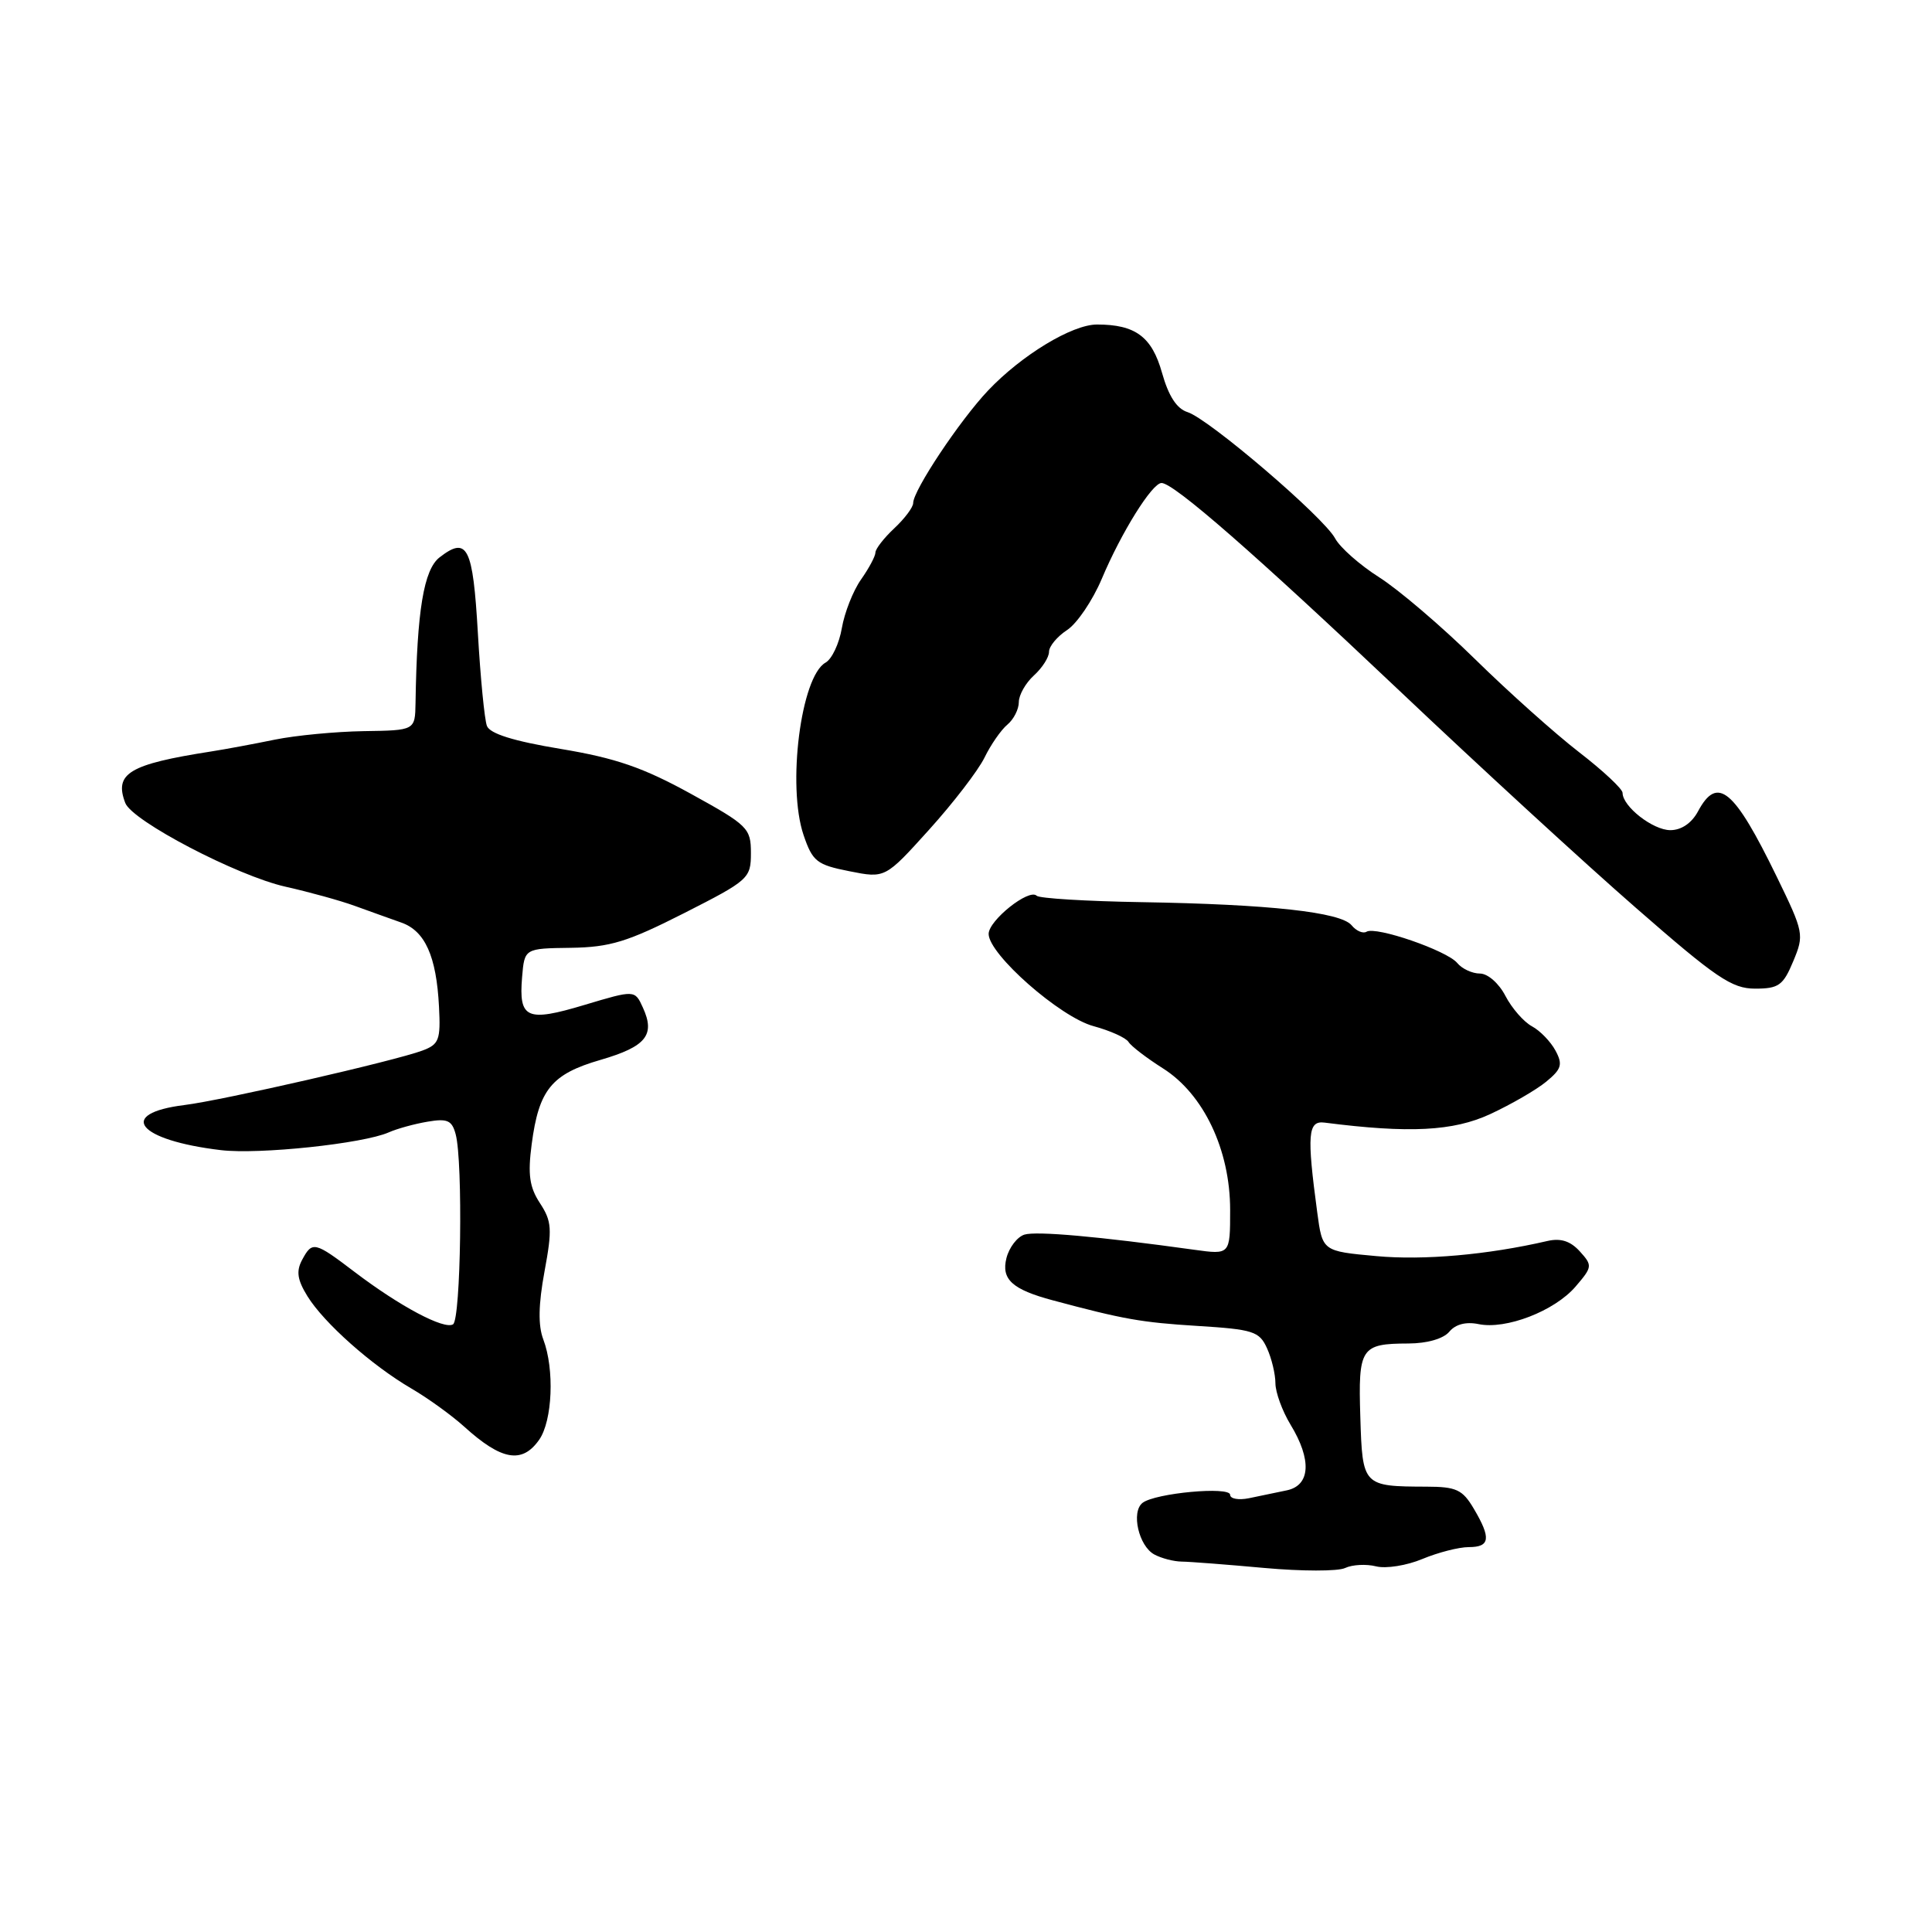 <?xml version="1.0" encoding="UTF-8" standalone="no"?>
<!DOCTYPE svg PUBLIC "-//W3C//DTD SVG 1.1//EN" "http://www.w3.org/Graphics/SVG/1.1/DTD/svg11.dtd" >
<svg xmlns="http://www.w3.org/2000/svg" xmlns:xlink="http://www.w3.org/1999/xlink" version="1.1" viewBox="0 0 256 256">
 <g >
 <path fill="currentColor"
d=" M 182.34 207.55 C 183.65 207.88 186.41 207.44 188.48 206.57 C 190.55 205.71 193.31 205.00 194.62 205.00 C 197.45 205.00 197.60 203.82 195.28 199.90 C 193.79 197.38 192.97 197.00 189.03 196.99 C 180.58 196.96 180.53 196.91 180.25 187.76 C 179.96 178.57 180.31 178.04 186.63 178.02 C 189.11 178.01 191.26 177.39 192.04 176.46 C 192.86 175.47 194.25 175.11 195.91 175.45 C 199.54 176.21 205.98 173.72 208.76 170.49 C 211.01 167.87 211.03 167.69 209.33 165.81 C 208.08 164.44 206.80 164.03 205.03 164.44 C 197.12 166.27 188.65 167.02 182.37 166.44 C 175.23 165.79 175.23 165.79 174.54 160.64 C 173.15 150.32 173.30 148.47 175.50 148.75 C 186.74 150.19 192.56 149.89 197.45 147.63 C 200.23 146.34 203.57 144.41 204.88 143.33 C 206.91 141.66 207.10 141.05 206.11 139.21 C 205.47 138.02 204.07 136.57 202.99 135.99 C 201.91 135.41 200.33 133.60 199.48 131.97 C 198.62 130.30 197.14 129.00 196.10 129.00 C 195.08 129.00 193.72 128.37 193.09 127.60 C 191.72 125.95 182.29 122.70 181.07 123.46 C 180.61 123.74 179.71 123.36 179.09 122.60 C 177.64 120.86 168.19 119.82 151.24 119.54 C 143.95 119.42 137.70 119.04 137.36 118.69 C 136.36 117.69 131.00 121.96 131.00 123.75 C 131.00 126.45 140.47 134.78 144.90 135.97 C 147.11 136.57 149.20 137.51 149.54 138.07 C 149.89 138.63 151.93 140.19 154.09 141.56 C 159.48 144.96 163.00 152.36 163.00 160.32 C 163.00 166.26 163.00 166.26 158.25 165.60 C 145.50 163.83 137.34 163.11 135.75 163.59 C 134.79 163.89 133.72 165.29 133.36 166.70 C 132.65 169.52 134.12 170.86 139.50 172.30 C 148.86 174.81 151.22 175.23 158.63 175.69 C 166.06 176.15 166.87 176.41 167.88 178.64 C 168.50 179.99 169.00 182.09 169.00 183.30 C 169.01 184.51 169.91 186.97 171.00 188.77 C 173.84 193.43 173.64 196.83 170.50 197.48 C 169.12 197.77 166.88 198.23 165.50 198.52 C 164.12 198.80 163.00 198.60 163.00 198.07 C 163.00 196.92 153.05 197.84 151.39 199.14 C 149.85 200.35 150.89 204.87 152.96 205.98 C 153.91 206.49 155.54 206.91 156.59 206.92 C 157.64 206.93 162.55 207.31 167.50 207.76 C 172.45 208.21 177.28 208.22 178.23 207.77 C 179.18 207.32 181.03 207.22 182.34 207.55 Z  M 71.44 190.78 C 73.21 188.25 73.49 181.43 71.99 177.48 C 71.29 175.64 71.34 172.86 72.15 168.48 C 73.19 162.86 73.12 161.83 71.55 159.43 C 70.16 157.31 69.92 155.64 70.45 151.62 C 71.40 144.38 73.08 142.32 79.57 140.44 C 85.61 138.68 86.85 137.15 85.19 133.52 C 84.12 131.16 84.12 131.16 77.44 133.16 C 69.78 135.46 68.72 134.98 69.18 129.47 C 69.50 125.67 69.50 125.67 75.64 125.59 C 80.84 125.51 83.13 124.81 90.64 121.00 C 99.22 116.64 99.50 116.39 99.50 113.03 C 99.50 109.74 99.11 109.35 91.52 105.17 C 85.23 101.71 81.60 100.45 74.32 99.24 C 68.04 98.20 64.92 97.22 64.52 96.19 C 64.20 95.35 63.66 89.81 63.32 83.88 C 62.66 72.45 61.93 71.00 58.25 73.85 C 56.15 75.48 55.25 80.91 55.06 93.14 C 55.00 96.78 55.00 96.78 48.20 96.88 C 44.45 96.94 39.17 97.45 36.45 98.00 C 33.73 98.56 29.93 99.27 28.00 99.57 C 17.10 101.27 15.10 102.48 16.60 106.40 C 17.52 108.79 31.42 116.05 37.82 117.49 C 40.94 118.19 45.08 119.33 47.00 120.03 C 48.92 120.73 51.70 121.72 53.16 122.24 C 56.32 123.34 57.83 126.70 58.17 133.40 C 58.40 137.80 58.17 138.39 55.96 139.21 C 52.28 140.58 29.48 145.80 24.46 146.42 C 15.37 147.55 18.23 151.09 29.28 152.40 C 34.34 153.00 48.12 151.54 51.50 150.05 C 52.60 149.56 54.92 148.92 56.65 148.63 C 59.28 148.18 59.89 148.45 60.38 150.30 C 61.36 153.95 61.07 174.84 60.03 175.48 C 58.85 176.21 53.00 173.11 47.00 168.55 C 41.66 164.49 41.38 164.43 40.02 166.96 C 39.23 168.45 39.40 169.59 40.74 171.76 C 42.93 175.30 49.23 180.90 54.50 183.98 C 56.70 185.26 59.85 187.54 61.50 189.03 C 66.45 193.52 69.18 194.00 71.44 190.78 Z  M 237.61 127.38 C 239.08 123.86 239.03 123.57 235.41 116.13 C 229.76 104.53 227.57 102.71 225.00 107.50 C 224.16 109.07 222.79 110.00 221.33 110.00 C 219.02 110.00 215.00 106.86 215.00 105.06 C 215.00 104.54 212.41 102.12 209.25 99.68 C 206.09 97.24 199.87 91.68 195.44 87.33 C 191.01 82.98 185.30 78.11 182.74 76.49 C 180.19 74.87 177.56 72.55 176.91 71.34 C 175.41 68.53 160.19 55.51 157.36 54.61 C 155.92 54.16 154.84 52.48 153.97 49.39 C 152.63 44.62 150.45 43.00 145.36 43.00 C 142.06 43.00 135.38 47.05 130.93 51.74 C 127.18 55.70 121.00 64.98 121.00 66.66 C 121.00 67.21 119.88 68.71 118.50 70.00 C 117.12 71.29 116.00 72.74 116.00 73.21 C 116.00 73.69 115.14 75.30 114.09 76.79 C 113.04 78.28 111.90 81.18 111.55 83.22 C 111.20 85.27 110.23 87.33 109.39 87.80 C 106.12 89.63 104.27 104.16 106.48 110.66 C 107.67 114.15 108.23 114.59 112.54 115.44 C 117.29 116.39 117.29 116.39 123.11 109.94 C 126.31 106.40 129.61 102.10 130.45 100.39 C 131.28 98.68 132.65 96.71 133.48 96.02 C 134.32 95.32 135.00 93.98 135.00 93.03 C 135.00 92.09 135.90 90.50 137.00 89.50 C 138.10 88.50 139.00 87.10 139.00 86.37 C 139.00 85.64 140.08 84.34 141.40 83.48 C 142.72 82.61 144.78 79.56 145.99 76.70 C 148.57 70.57 152.66 64.00 153.91 64.00 C 155.53 64.00 166.29 73.40 185.45 91.54 C 195.93 101.47 210.01 114.41 216.76 120.29 C 227.39 129.58 229.48 131.00 232.56 131.00 C 235.69 131.00 236.28 130.57 237.61 127.38 Z "/>
</g>
</svg>